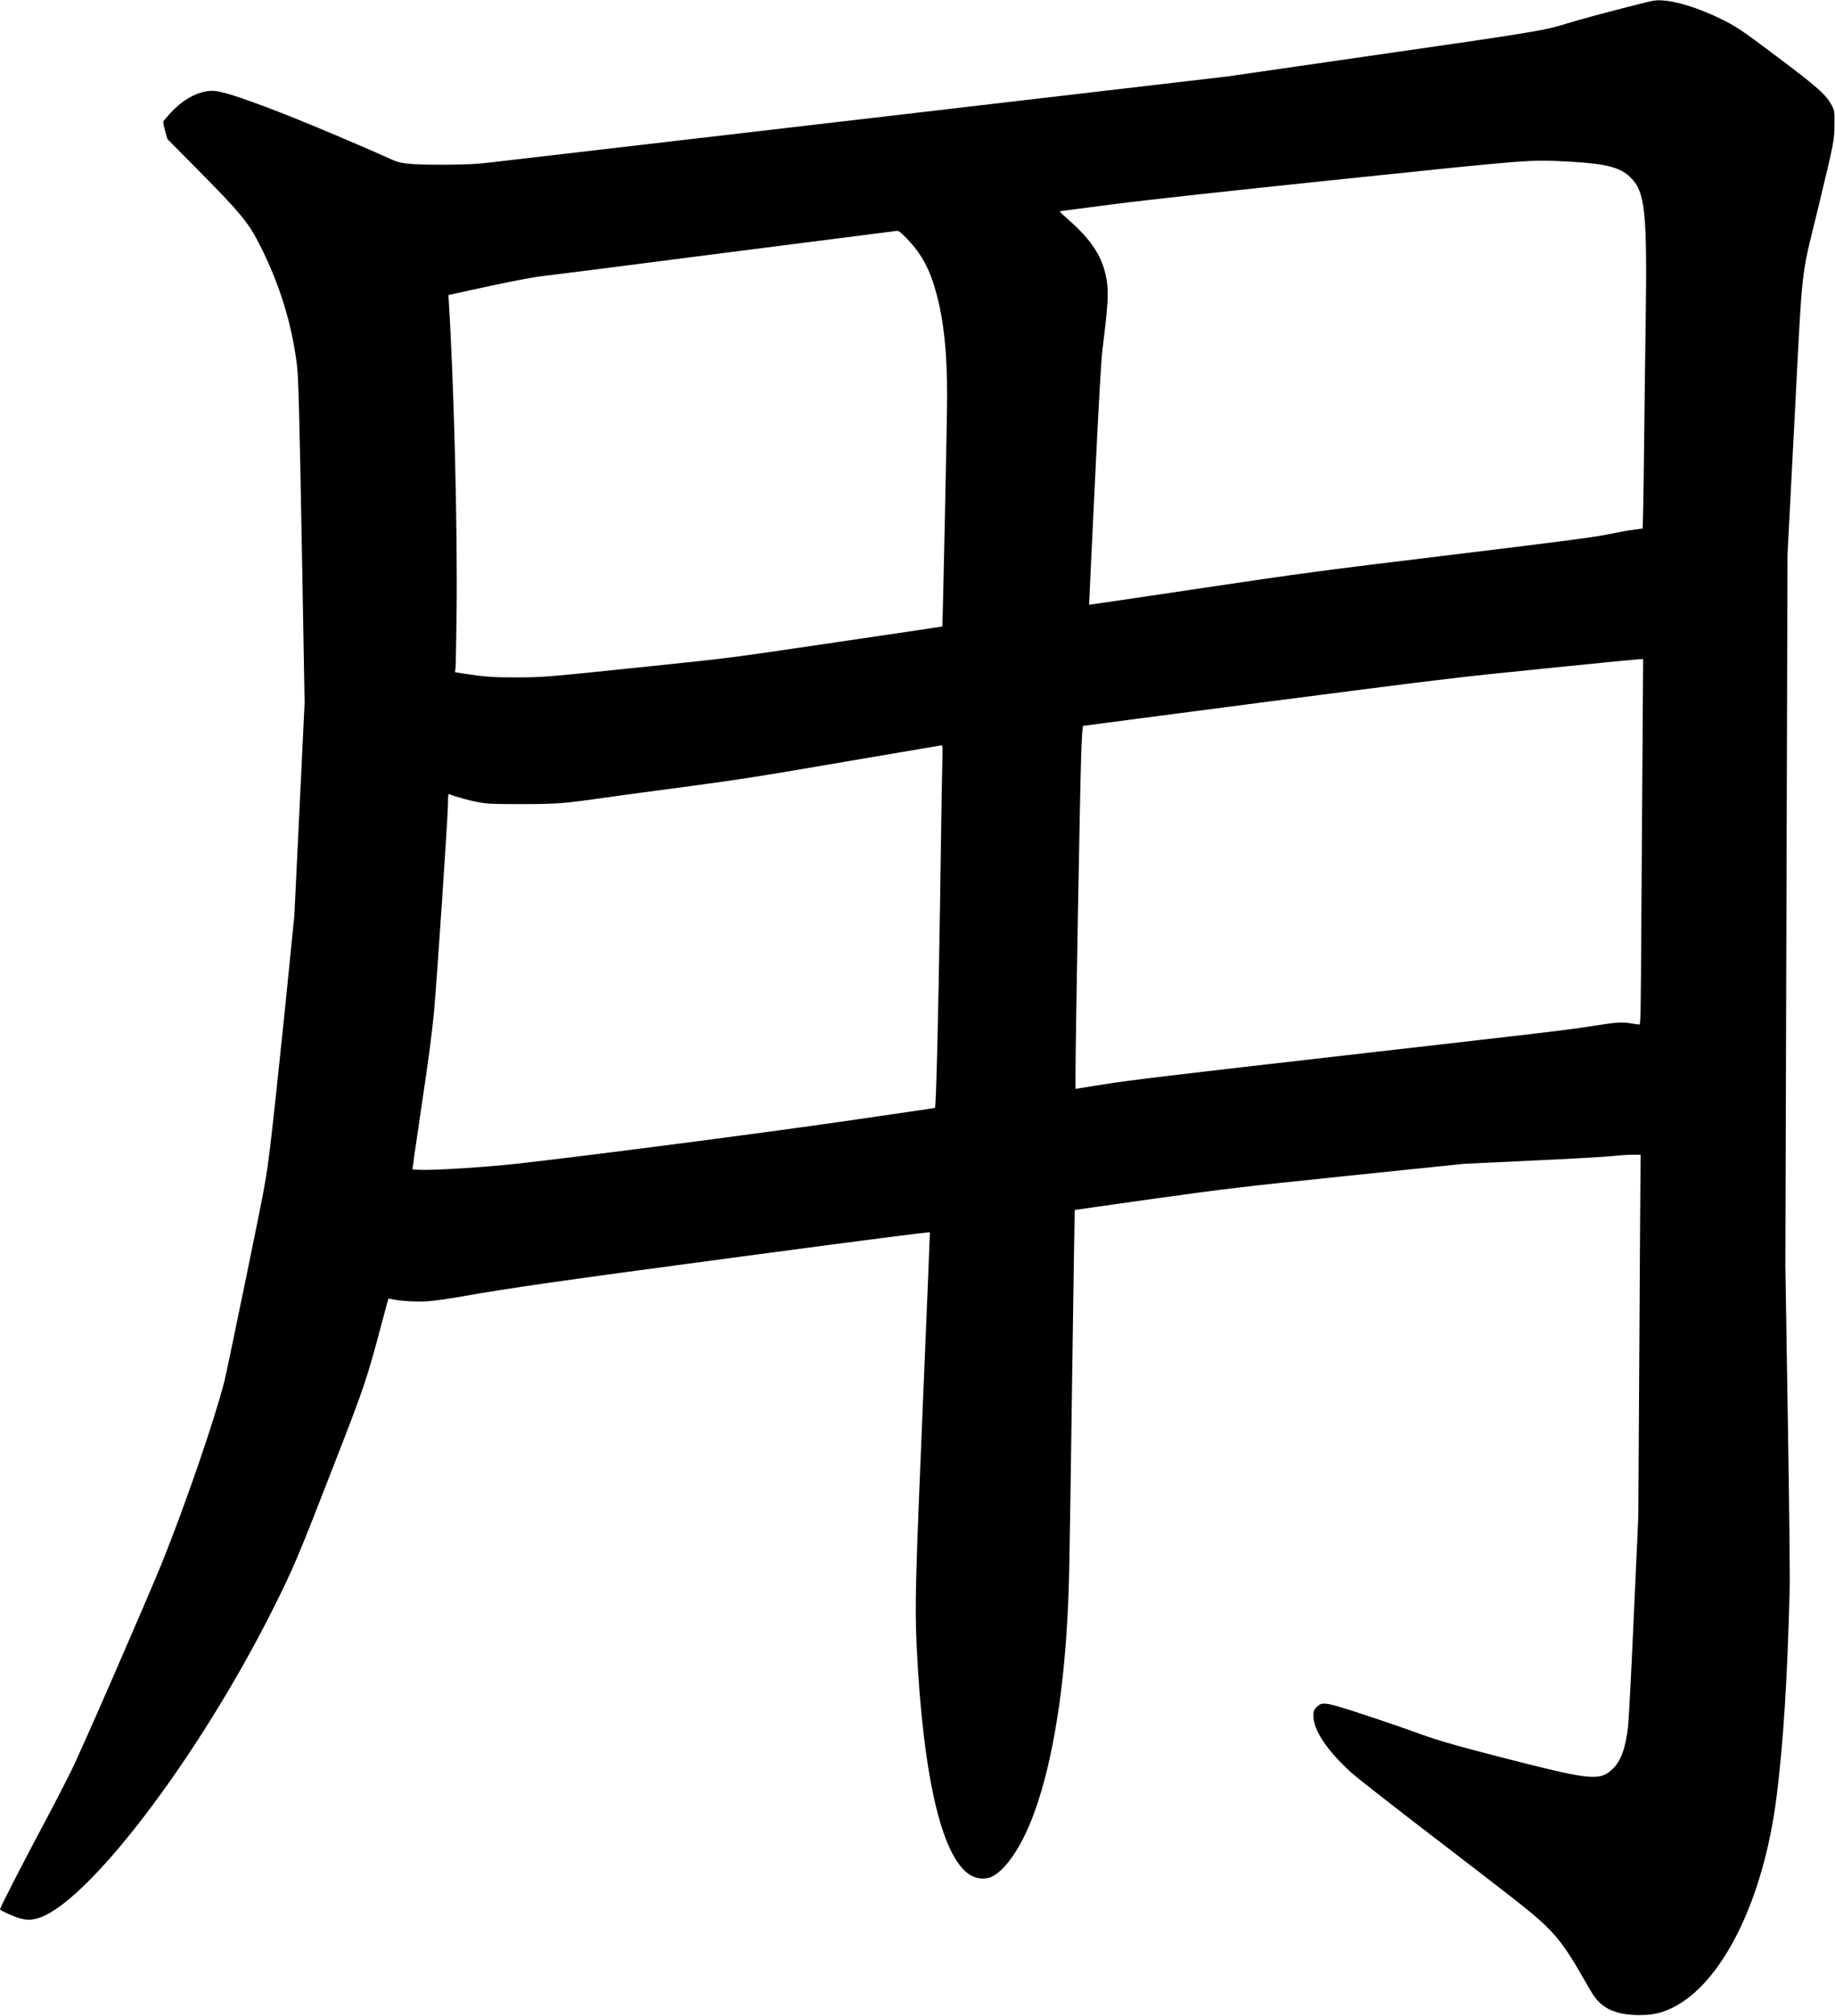 <svg xmlns="http://www.w3.org/2000/svg" xmlns:xlink="http://www.w3.org/1999/xlink" width="2044" height="2245" version="1.1" viewBox="0 0 2044 2245"><title>Slice 2</title><desc>Created with Sketch.</desc><g id="Page-1" fill="none" fill-rule="evenodd" stroke="none" stroke-width="1"><g id="Group" fill="#000" transform="translate(1021.7, 1122.2) scale(1, -1) translate(-1021.7, -1122.2) translate(0, 0.3)"><path id="Shape" d="M1814.5,2236.7 C1782.4,2228.5 1760.4,2222.5 1746,2218.1 C1719.6,2209.9 1711,2208.5 1524,2181.6 L1367.5,2159 L961,2111.5 C737.4,2085.4 547.8,2063.3 539.5,2062.4 C520.6,2060.3 469.5,2060 453.9,2061.9 C444.3,2063 441.9,2063.8 429.3,2069.6 C408.5,2079 357,2100.9 328.7,2112.3 C280.3,2131.6 250.8,2141.7 239.5,2142.8 C223.9,2144.2 205.5,2135.1 190,2118.4 C186.1,2114.1 182.5,2109.9 182,2109.1 C181.6,2108.2 182.4,2103.8 183.9,2098.4 L186.5,2089.2 L217,2058.4 C268.1,2006.9 276.9,1996.3 290,1970.1 C311.6,1926.9 324.6,1885.1 330.6,1838.9 C332.5,1823.8 333.4,1791.5 336.6,1613.1 L339.3,1461.6 L333.6,1343.1 L327.9,1224.6 L317,1116.1 C310.9,1056.4 303.7,989.6 301,967.6 C296,928 295.7,926.5 274.4,822.6 C262.5,764.9 251.6,712.4 250,706.1 C239.5,664.4 206.8,569.2 180.8,504.6 C164.4,464.1 91.5,296.7 80.1,273.6 C73.1,259.3 58,230.1 46.5,208.6 C26.4,171 0,119.5 0,117.8 C0,116.5 15.9,109.4 22.5,107.6 C29.3,105.9 33.7,105.7 39.9,107.2 C93.9,119.6 220.4,285 304.4,452.9 C327.2,498.5 331.2,507.9 372.5,614.1 C406.6,701.7 408.4,707.1 426.6,775.6 C429.8,787.7 432.5,797.7 432.6,797.9 C432.7,798 434.8,797.7 437.3,797.1 C446.6,795.1 465.3,794.1 477.5,795 C484.1,795.5 501,797.9 515.1,800.4 C566.9,809.6 624.8,817.9 827.9,845 C963.6,863.1 1035.6,872.4 1035.8,871.7 C1035.9,871.1 1032.4,785.3 1028,681.1 C1019.7,484.7 1019,455.8 1021,412.1 C1028.2,261.2 1050.3,170 1083.5,154.5 C1091,151 1099.9,151.2 1106.5,155 C1121.1,163.4 1136.9,186.7 1149.3,218.1 C1169.9,270.4 1183.9,348.9 1188.9,440.6 C1190.9,476.5 1191.2,489.8 1194,691.5 C1195.6,804.1 1197,896.4 1197.2,896.6 C1197.4,896.7 1236.7,902.3 1284.5,909 C1366.2,920.4 1379.4,922 1501,934.6 L1630.5,948 L1706.5,951.6 C1748.3,953.5 1788.4,955.8 1795.6,956.6 C1802.8,957.4 1812.9,958.1 1818.1,958.1 L1827.5,958.1 L1827.3,935.4 C1827.1,922.8 1826.6,832.1 1826,733.6 L1824.9,554.6 L1819.9,444.6 C1817.2,384.1 1814.3,328.6 1813.5,321.3 C1810.6,296.4 1805.3,282.2 1795.6,273.4 C1782.2,261.1 1771.4,262 1694,281.5 C1629.7,297.8 1602.4,305.5 1582,313 C1558.5,321.7 1504.9,339.7 1489.1,344.1 C1475.1,348.1 1471,347.9 1466.3,342.7 C1463.3,339.5 1463,338.5 1463,333.1 C1463,317.4 1478.3,294.4 1505,270.2 C1510.8,264.9 1551.3,233.2 1595,199.7 C1683.4,131.9 1698.8,119.9 1713.9,106.7 C1732.9,90.1 1744.7,74.7 1762.5,43.1 C1767.3,34.6 1772.8,25.3 1774.7,22.4 C1785.1,6.8 1800.7,-6.82121026e-13 1826.4,-6.82121026e-13 C1840.4,-6.82121026e-13 1850.2,2.1 1861.8,7.6 C1918,34.2 1964.4,127.6 1978.9,243.1 C1986.5,303.4 1991,375 1993.5,474.1 C1993.9,488.3 1993,569.1 1991.4,666.6 L1988.7,834.6 L1989.9,1230.6 L1991.1,1626.6 L1999,1778.6 C2008.2,1955.1 2005.6,1931.6 2024.4,2009.1 C2043,2086 2043.4,2088 2043.4,2105.6 C2043.5,2120.2 2043.4,2120.8 2040.7,2126.1 C2034.3,2138.5 2025.2,2146.6 1977.8,2182.2 C1939.7,2210.9 1933.2,2215.2 1914.7,2224.1 C1891.6,2235.2 1867.8,2242.7 1852,2243.6 C1843.9,2244.2 1842.3,2243.9 1814.5,2236.7 L1814.5,2236.7 Z M1747.9,2064.1 C1788.5,2061.9 1804.5,2057.9 1815.9,2046.8 C1832.6,2030.7 1834.9,2008.9 1833.1,1885.1 C1832.5,1845.8 1831.8,1789.3 1831.5,1759.6 C1831.2,1729.9 1830.7,1694.3 1830.4,1680.5 L1829.8,1655.5 L1820,1654.2 C1814.6,1653.6 1801.7,1651.2 1791.3,1649.1 C1775.8,1645.8 1744.6,1641.8 1616,1626.1 C1469.2,1608.3 1451.9,1606 1336.5,1588.8 C1268.9,1578.7 1213.4,1570.5 1213.2,1570.6 C1213.1,1570.7 1215.9,1631.1 1219.5,1704.7 C1223.9,1796.2 1226.6,1843.7 1228,1854.6 C1234.4,1905.9 1235.1,1918.6 1232.5,1933.4 C1228.3,1957.6 1216.2,1976.5 1190.6,1999 C1184.8,2004.2 1180.1,2008.5 1180.3,2008.7 C1180.5,2008.9 1207.6,2012.5 1240.6,2016.7 C1279.3,2021.7 1369.3,2031.5 1495,2044.6 C1709.3,2066.9 1702.7,2066.4 1747.9,2064.1 L1747.9,2064.1 Z M1010.2,1978.3 C1027,1960.9 1036.2,1943.5 1043.5,1915.6 C1051.5,1885.2 1054.9,1851.6 1055,1804.1 C1055.1,1784 1050.1,1547.3 1049.6,1546.4 C1049.5,1546.3 995.9,1538.3 930.5,1528.7 C812.9,1511.3 810.5,1511 725,1502.2 C605.8,1489.8 605.6,1489.8 575,1489.7 C549,1489.7 539.6,1490.4 517.6,1493.8 L506.8,1495.5 L507.4,1500.1 C507.7,1502.6 508.2,1530.5 508.6,1562.1 C509.7,1657.4 505.6,1818.8 499.7,1912 L499.5,1915.5 L523.5,1920.8 C564.9,1930 596.1,1936 608,1937.1 C614.3,1937.7 704.3,1949.2 808,1962.6 C911.7,1975.9 997.7,1986.9 999.1,1987 C1001.1,1987.1 1003.6,1985.2 1010.2,1978.3 L1010.2,1978.3 Z M1829.7,1425.4 C1829.3,1378.7 1828.7,1287.2 1828.3,1221.9 C1827.7,1114.3 1827.5,1103.1 1826.1,1103.1 C1825.2,1103.1 1820.7,1103.8 1816,1104.5 C1806.5,1106.1 1800.3,1105.6 1774.5,1101.6 C1747,1097.2 1730,1095.2 1496,1068.5 C1314.6,1047.8 1256.3,1040.9 1230.8,1036.7 L1198,1031.5 L1198,1049 C1198,1083.8 1203,1363.4 1204.2,1399 C1205,1422.4 1205.8,1435.5 1206.4,1435.7 C1207,1435.9 1299.8,1448 1412.5,1462.7 C1606.5,1487.8 1623,1489.8 1719.5,1499.5 C1775.6,1505.2 1823.5,1509.9 1825.9,1510 L1830.3,1510.1 L1829.7,1425.4 L1829.7,1425.4 Z M1049.6,1391.4 C1049.2,1378.8 1048.1,1306.7 1047,1231.1 C1045.3,1115.1 1042.7,1011.5 1041.5,1010.3 C1041.3,1010.1 992.9,1003 933.9,994.5 C840.8,981.1 647.8,956.1 575.5,948.1 C541.4,944.3 486,940.8 469.4,941.3 L459.4,941.6 L461.7,958.6 C463,968 467,995 470.5,1018.6 C477.6,1066.4 481.1,1092.8 483.4,1116.6 C486.1,1144.3 499,1336.2 499,1348.5 C499,1357.5 499.3,1360.1 500.3,1359.7 C507.2,1356.9 522.6,1352.6 532.4,1350.8 C543.5,1348.8 547.7,1348.6 581,1348.6 C621.3,1348.7 627.2,1349.1 676,1356.1 C691.1,1358.2 732.8,1363.9 768.5,1368.6 C824.1,1376 848.9,1379.9 940,1395.6 C998.6,1405.6 1047.3,1413.9 1048.3,1414 C1050.1,1414.1 1050.2,1413 1049.6,1391.4 L1049.6,1391.4 Z"/></g></g></svg>